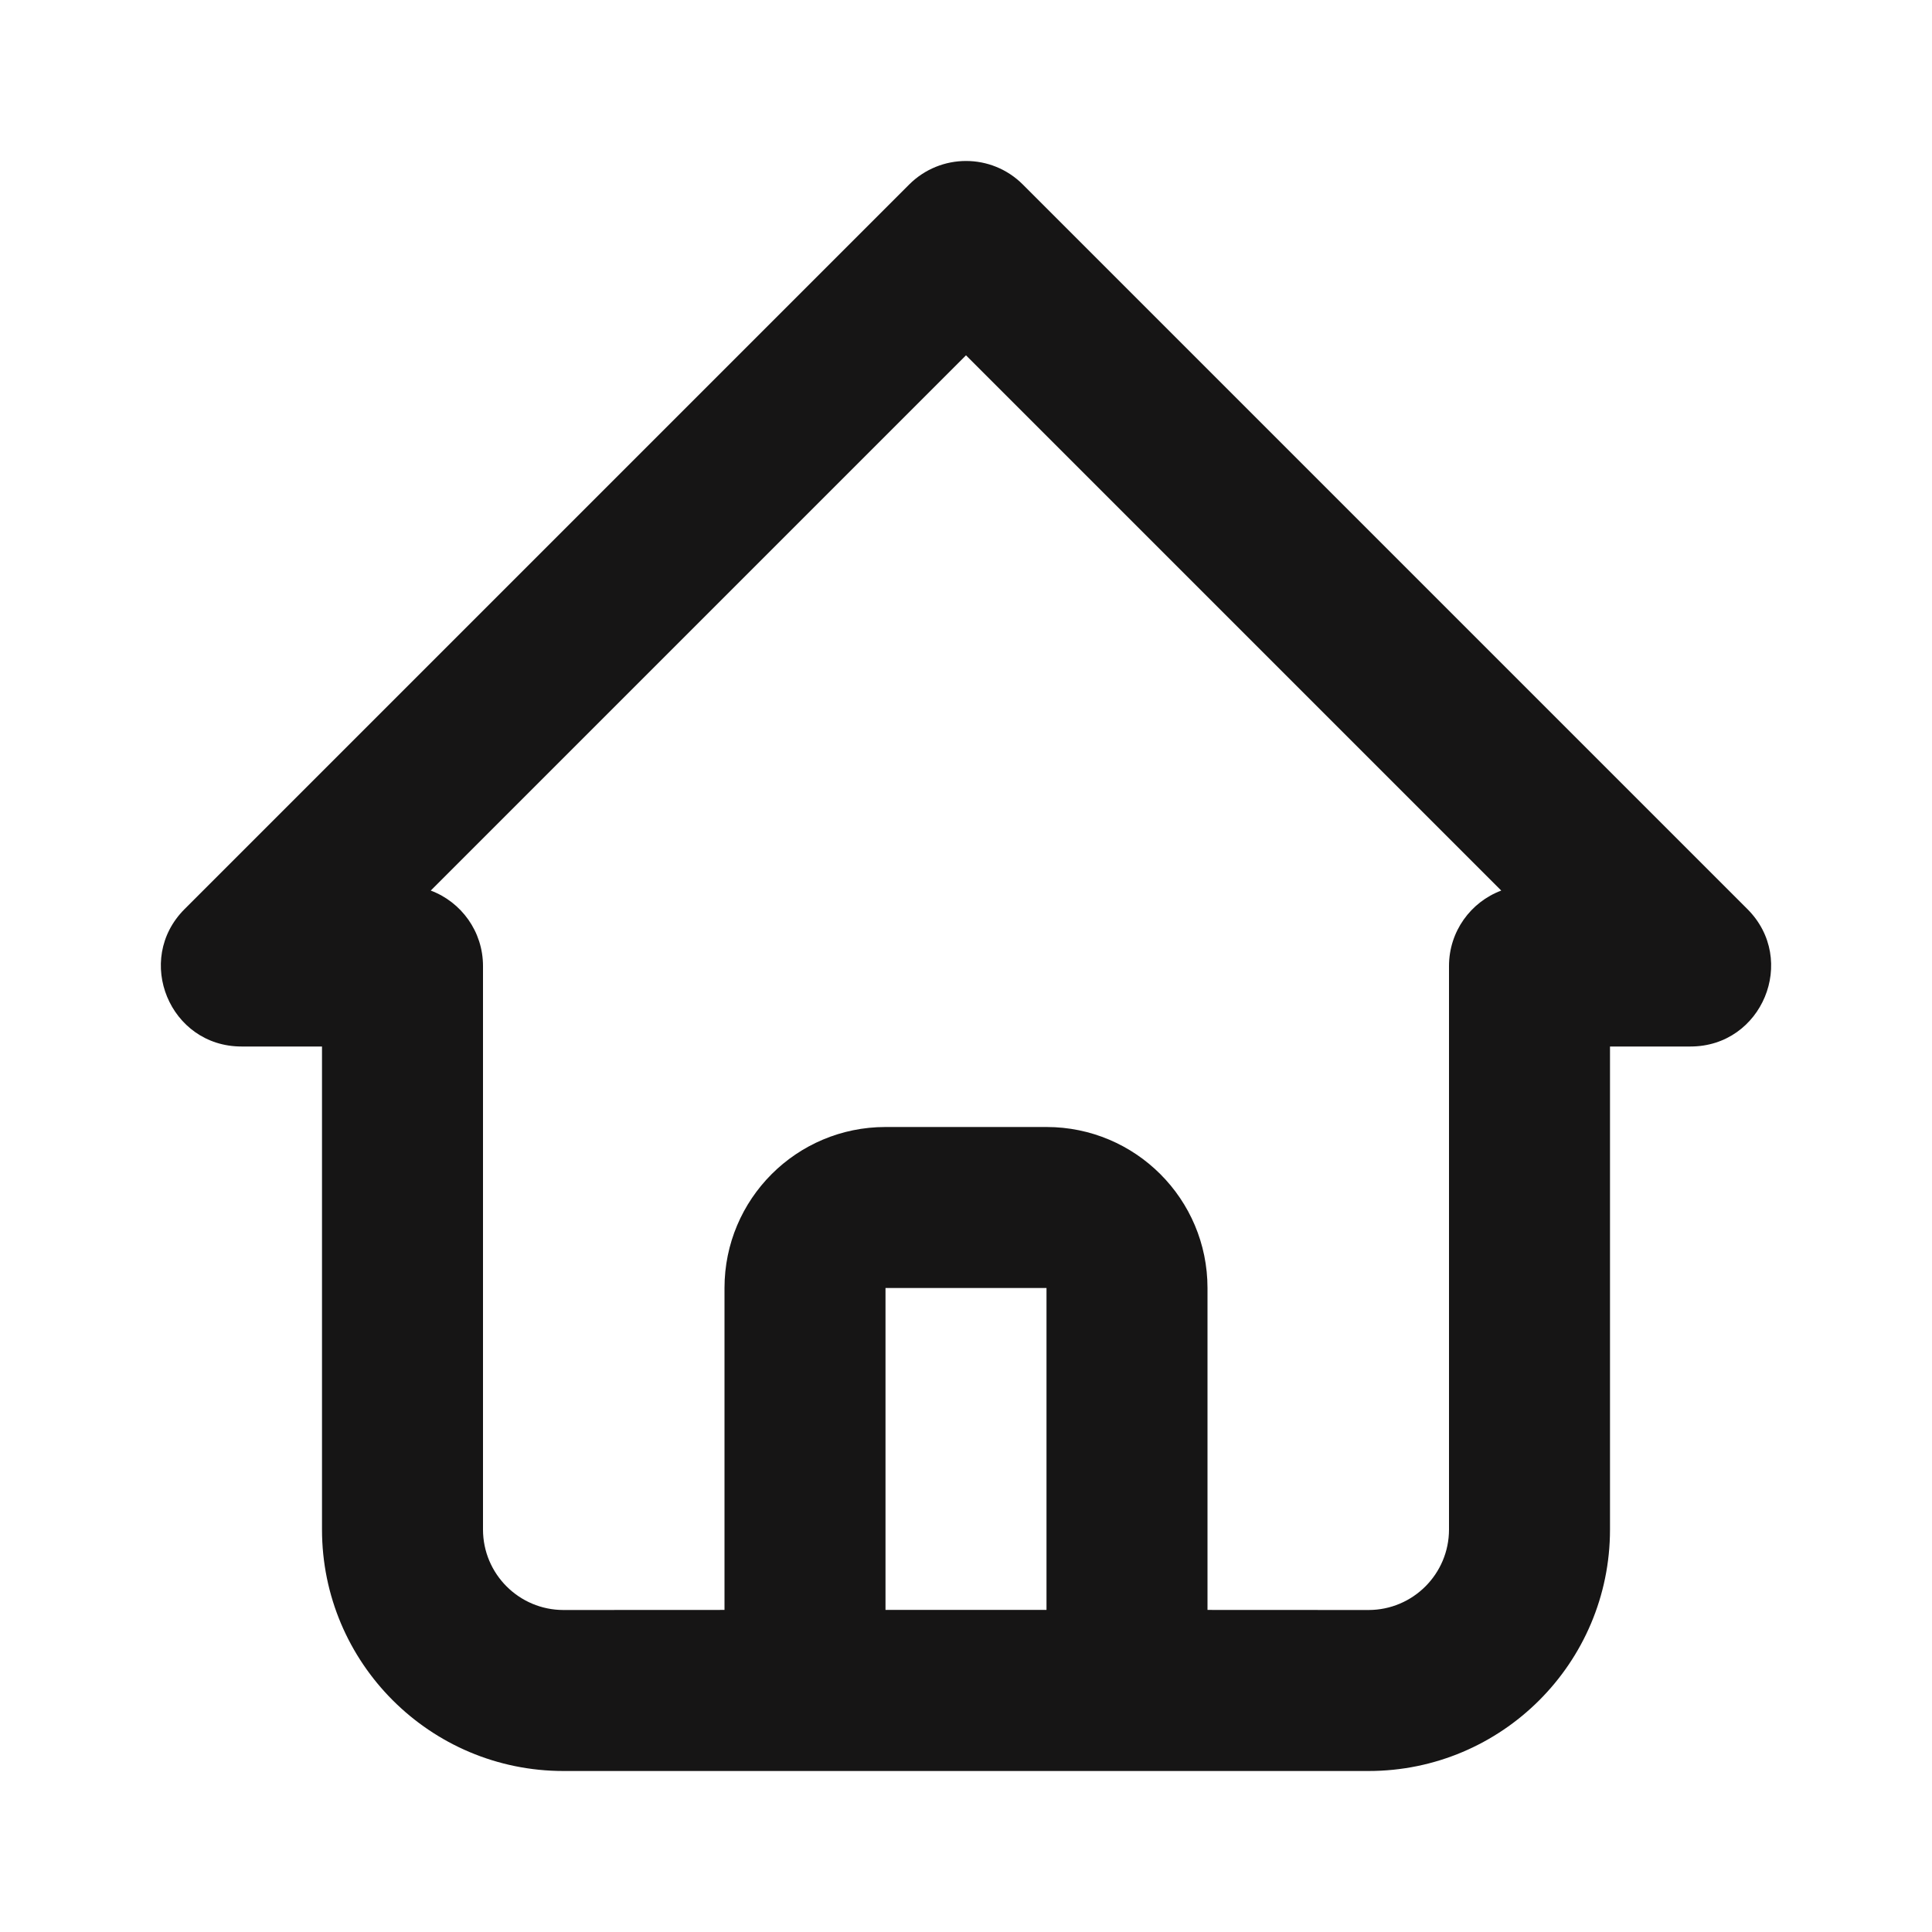 <svg width="24" height="24" viewBox="0 0 24 24" fill="none" xmlns="http://www.w3.org/2000/svg">
<path fill-rule="evenodd" clip-rule="evenodd" d="M7 22C5.343 22 4 20.657 4 19V13H3C2.109 13 1.663 11.923 2.293 11.293L11.293 2.293C11.684 1.902 12.317 1.902 12.707 2.293L21.707 11.293C22.337 11.923 21.891 13 21 13H20V19C20 20.657 18.657 22 17 22H7ZM12 4.414L5.351 11.063C5.73 11.205 6 11.571 6 12V19C6 19.552 6.448 20 7 20L9 19.999L9 16C9 14.895 9.895 14 11 14H13C14.105 14 15 14.895 15 16L15 19.999L17 20C17.552 20 18 19.552 18 19V12C18 11.571 18.27 11.205 18.649 11.063L12 4.414ZM13 16H11L11 19.999H13L13 16Z" fill="#161515"/>
</svg>
